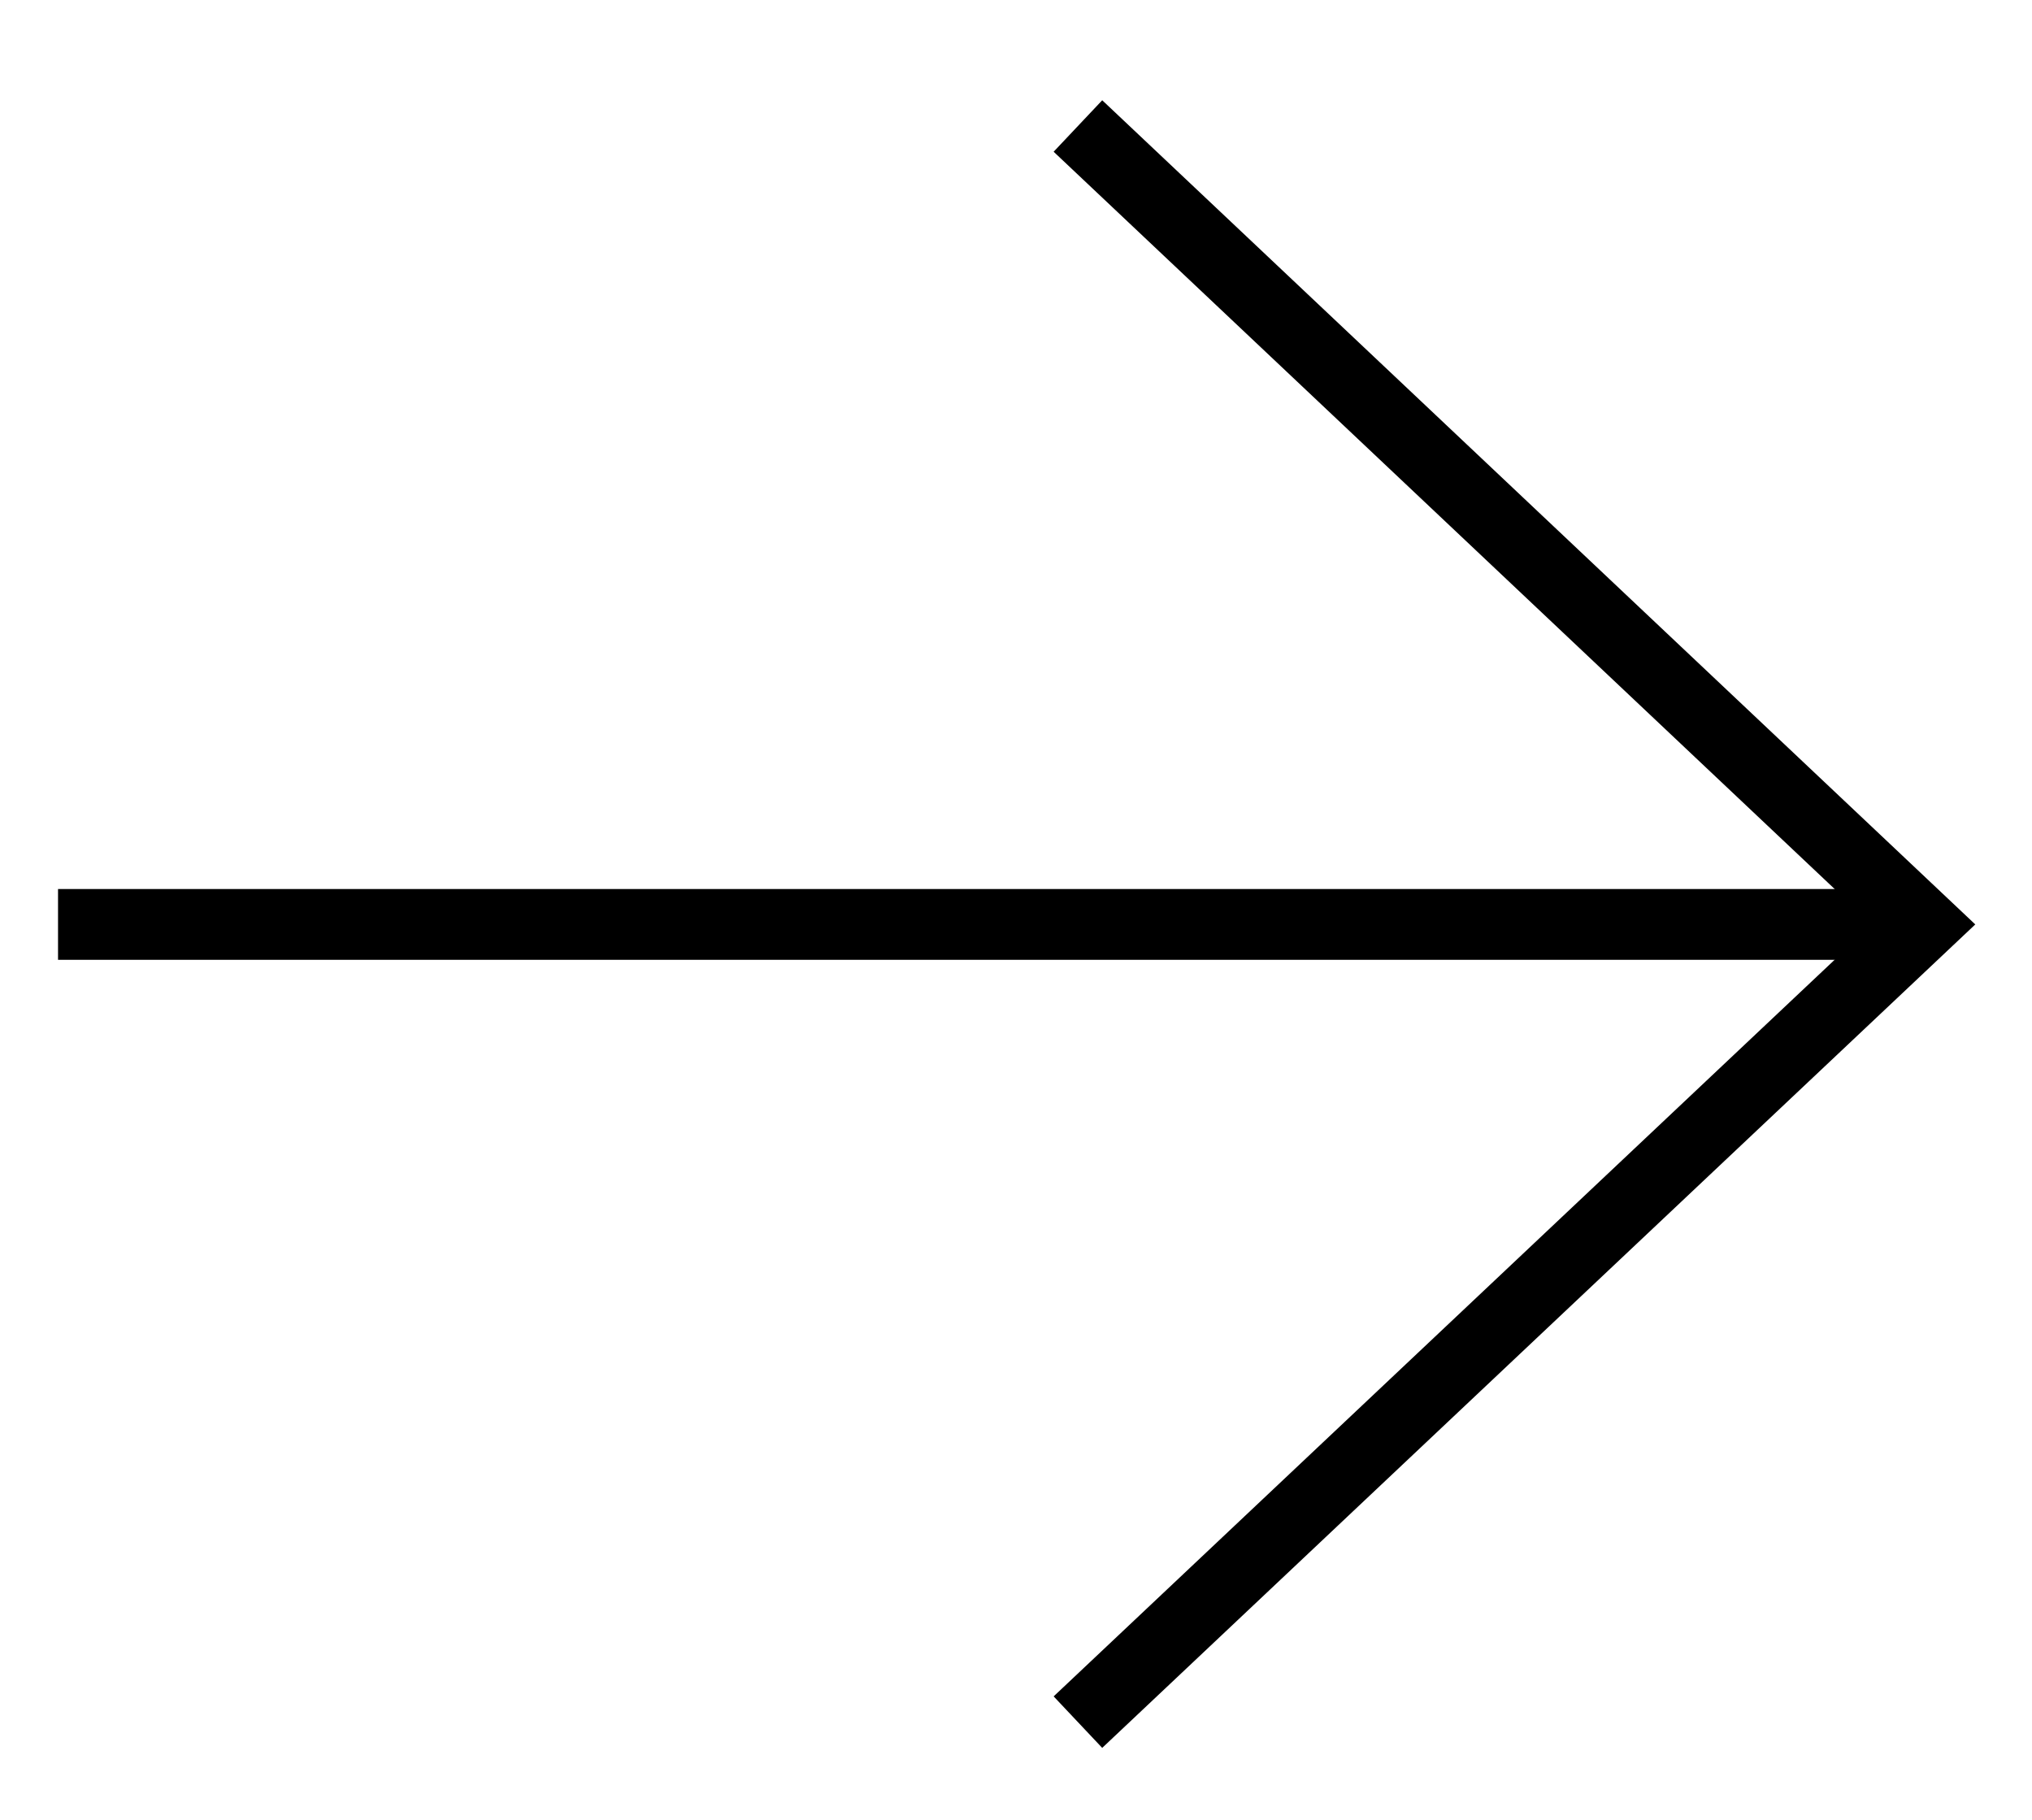 <svg id="Layer_1" data-name="Layer 1" xmlns="http://www.w3.org/2000/svg" viewBox="0 0 28.71 25.71"><defs><style>.cls-1{fill:none;stroke:#000;stroke-miterlimit:10;}</style></defs><title>Artboard 3</title><line class="cls-1" x1="0.82" y1="13.06" x2="27.18" y2="13.06"/><polyline class="cls-1" points="15.23 1.78 27.18 13.06 15.23 24.33"/></svg>